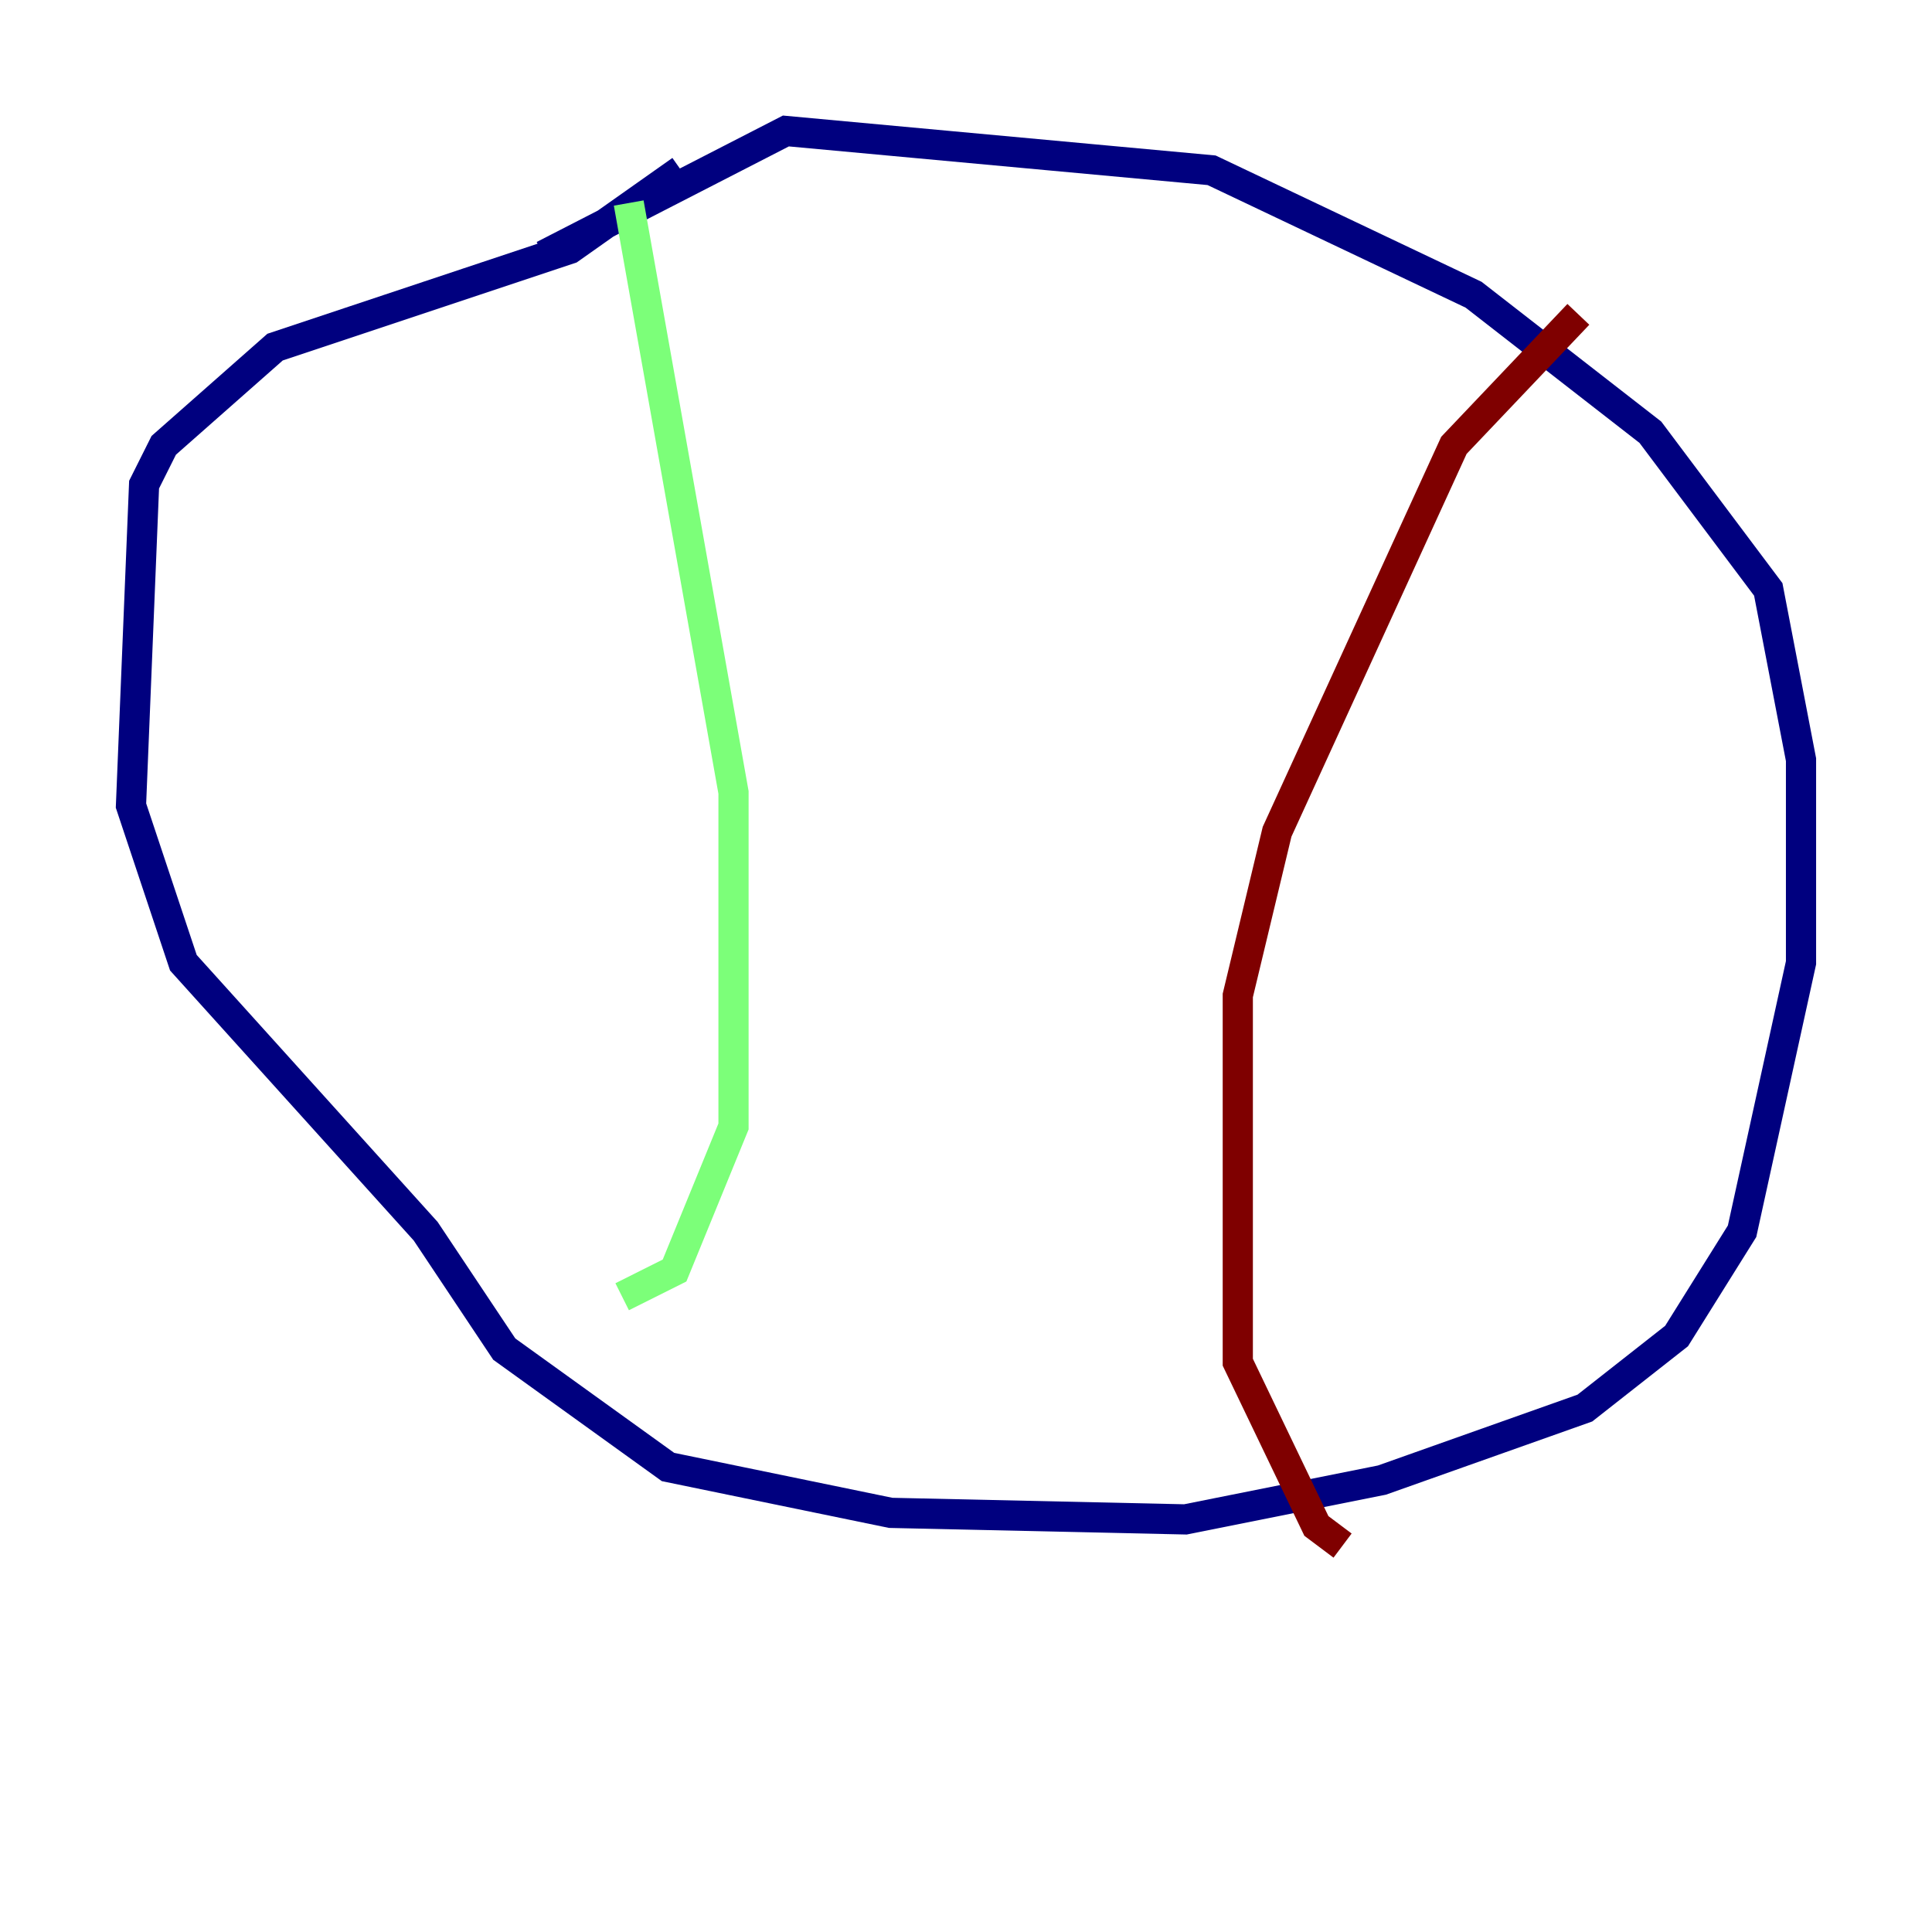 <?xml version="1.0" encoding="utf-8" ?>
<svg baseProfile="tiny" height="128" version="1.2" viewBox="0,0,128,128" width="128" xmlns="http://www.w3.org/2000/svg" xmlns:ev="http://www.w3.org/2001/xml-events" xmlns:xlink="http://www.w3.org/1999/xlink"><defs /><polyline fill="none" points="45.125,11.281 37.749,16.488 18.224,22.997 10.848,29.505 9.546,32.108 8.678,53.37 12.149,63.783 28.203,81.573 33.41,89.383 44.258,97.193 59.01,100.231 78.536,100.664 91.552,98.061 105.003,93.288 111.078,88.515 115.417,81.573 119.322,63.783 119.322,50.332 117.153,39.051 109.342,28.637 97.627,19.525 80.271,11.281 52.068,8.678 36.014,16.922" stroke="#00007f" stroke-width="2" /><polyline fill="none" points="41.654,13.451 48.597,52.502 48.597,74.63 44.691,84.176 41.22,85.912" stroke="#7cff79" stroke-width="2" /><polyline fill="none" points="104.57,20.827 96.325,29.505 84.61,55.105 82.007,65.953 82.007,90.251 87.214,101.098 88.949,102.4" stroke="#7f0000" stroke-width="2" /></svg>